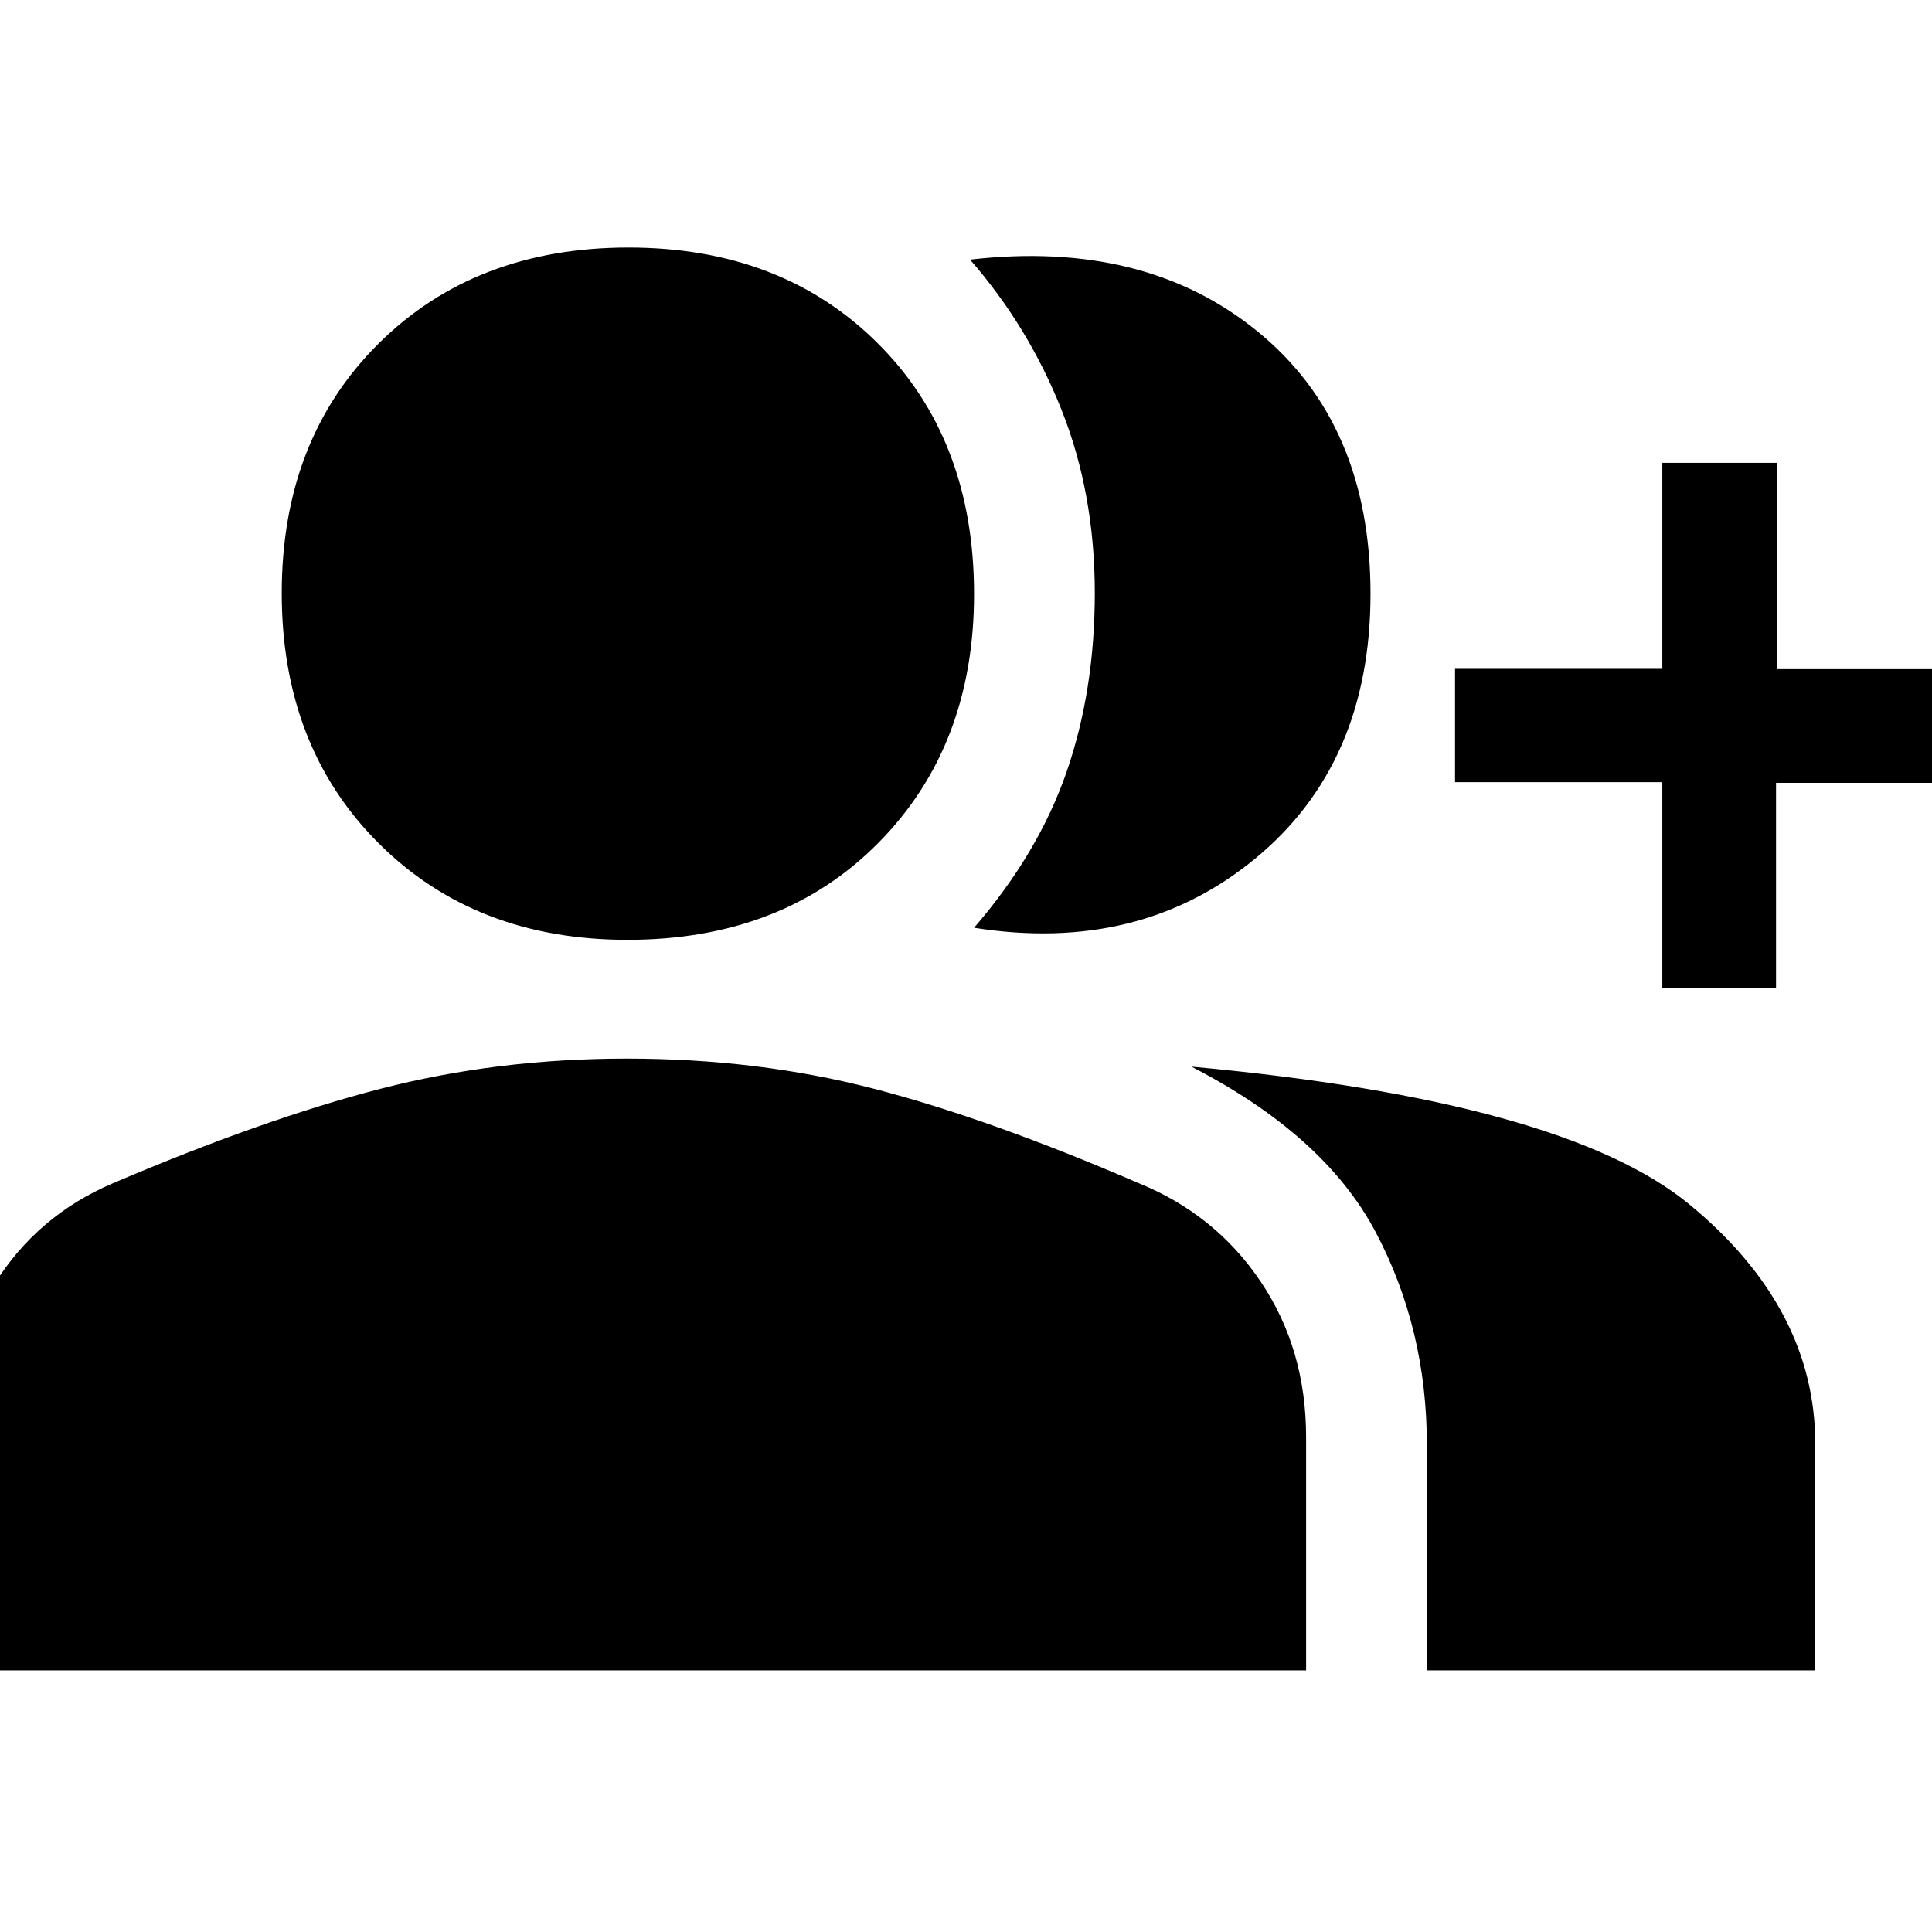 <svg xmlns="http://www.w3.org/2000/svg" height="48" viewBox="0 -960 960 960" width="48"><path d="M484-499q32-37 46-77.5t14-88.85q0-49.34-16.47-90.84Q511.07-797.68 482-831q87-10 143 35.8T681-665q0 84.6-57.5 131.8Q566-486 484-499Zm225 369v-112.08q0-57.69-25.5-105.81Q658-396 592-430q185 17 247.5 68.5T902-242.44V-130H709Zm117-339v-102.33H723v-56.34h103V-730h57v102.5h101v56.5H882.5v102H826Zm-514.2-24q-75.67 0-123.73-48.07Q140-589.13 140-665.3q0-76.16 48.07-123.93Q236.13-837 312.3-837q76.16 0 123.93 47.66Q484-741.69 484-664.8q0 75.67-47.66 123.73Q388.69-493 311.8-493ZM-24-130v-116q0-41.87 21.23-75.92Q18.45-355.97 56-372q75-32 133.11-47 58.11-15 122.3-15 65.19 0 122.89 15T566-372q38 15.46 60.5 48.94t22.5 77.27V-130H-24Z"/></svg>